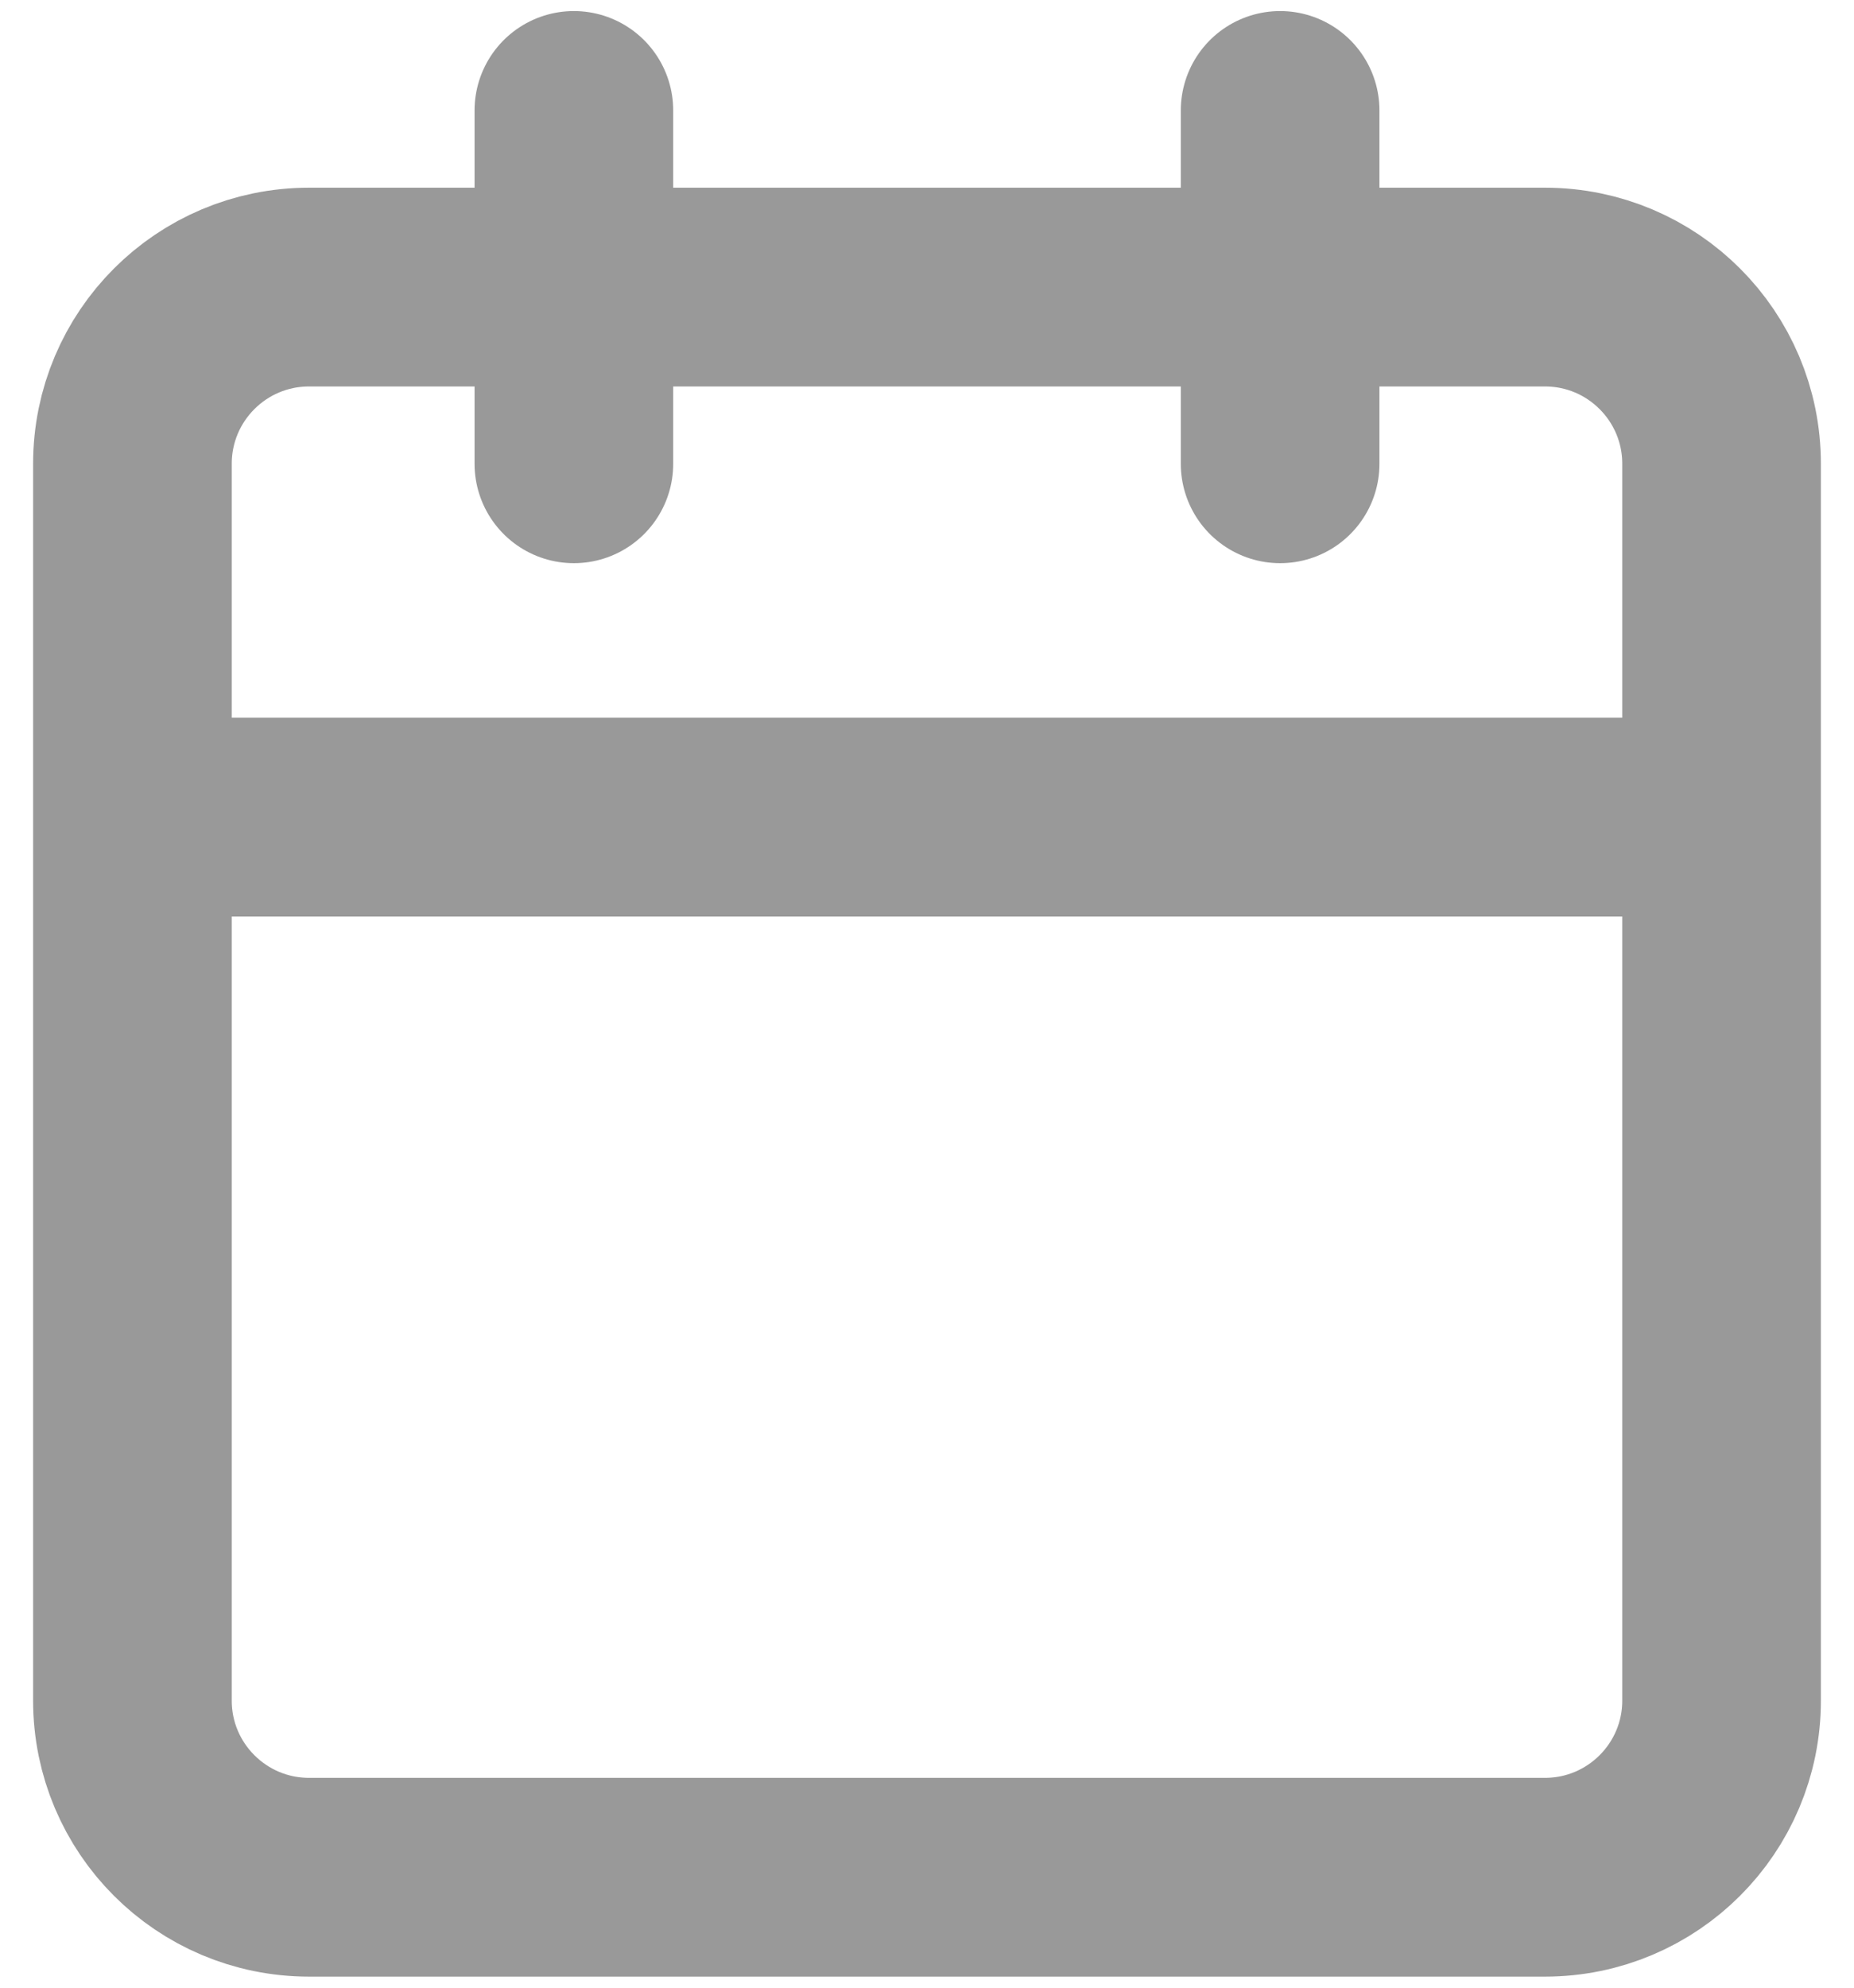 <svg width="28" height="30" viewBox="0 0 28 30" fill="none" xmlns="http://www.w3.org/2000/svg">
<path d="M19.333 1.667V7M8.667 1.667V7M2 12.333H26M4.667 4.333H23.333C24.806 4.333 26 5.527 26 7V25.667C26 27.139 24.806 28.333 23.333 28.333H4.667C3.194 28.333 2 27.139 2 25.667V7C2 5.527 3.194 4.333 4.667 4.333Z" stroke="#999999" stroke-width="3" stroke-linecap="round" stroke-linejoin="round"/>
</svg>
